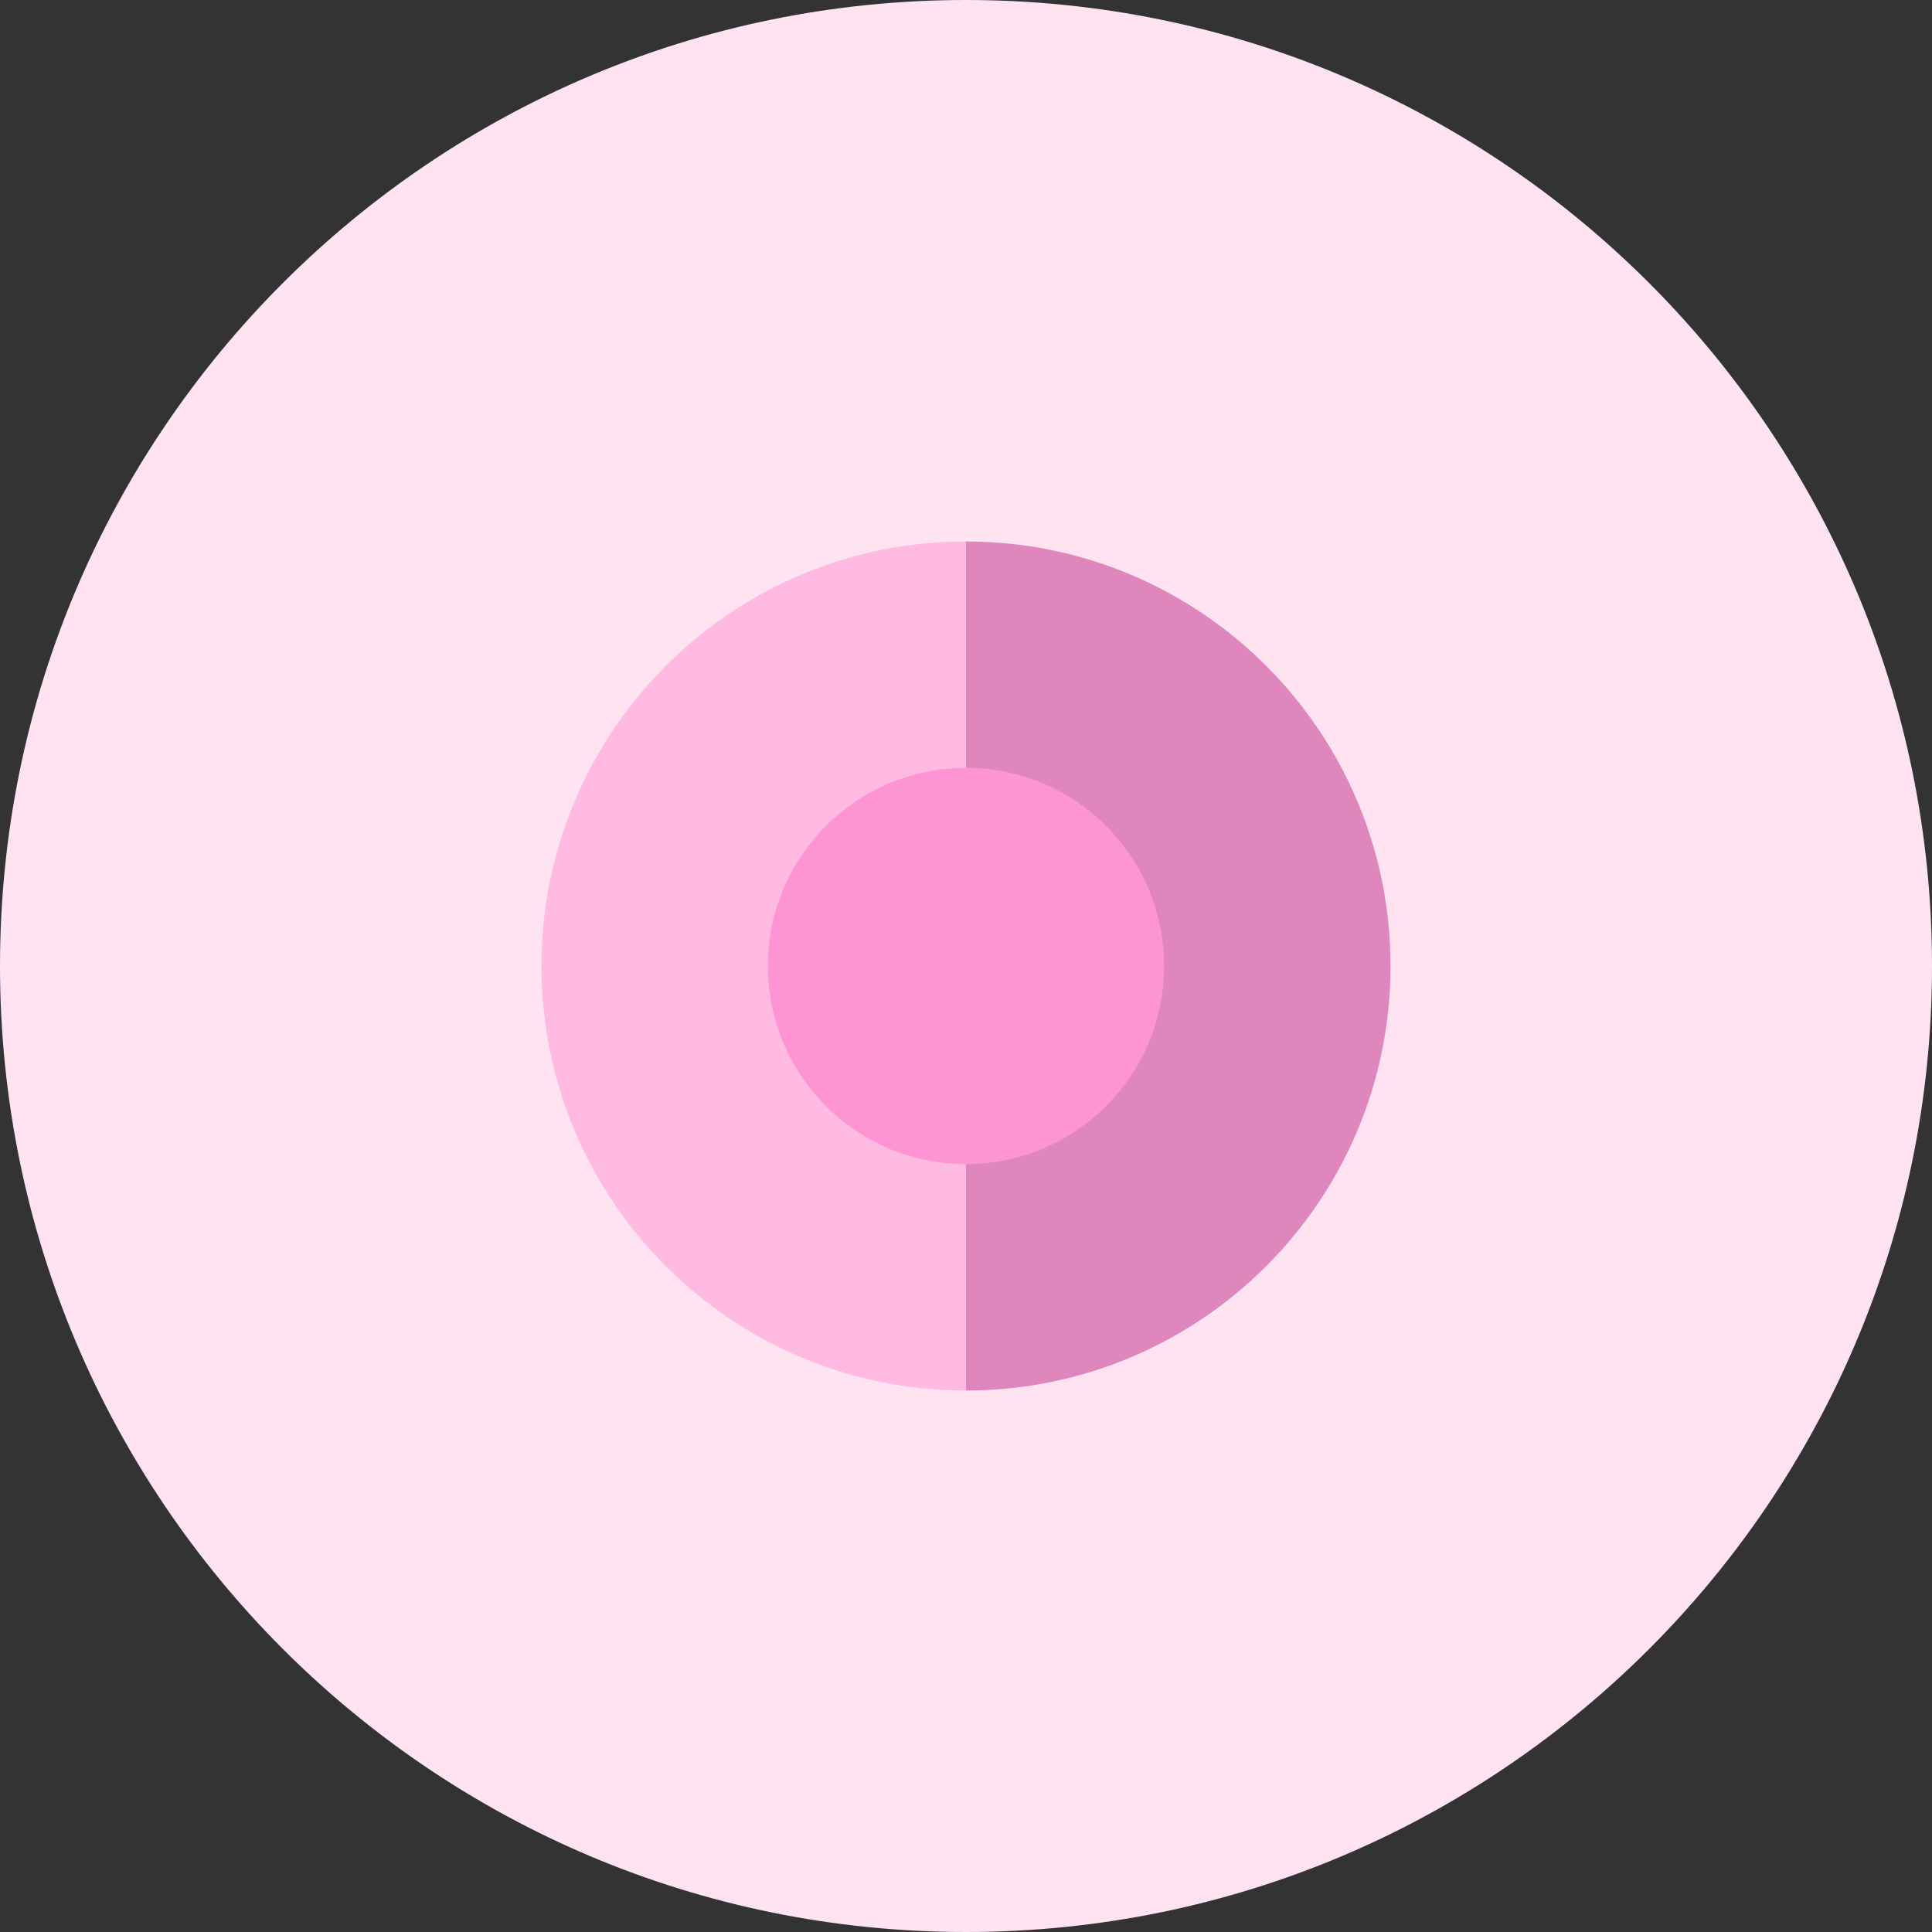 <svg width="100" height="100" viewBox="0 0 100 100" fill="none" xmlns="http://www.w3.org/2000/svg">
<rect x="0" y="0" width="100" height="100" fill="#333333" stroke="none"/>
<path d="M50 0L23.633 50L50 100C77.614 100 100 77.614 100 50C100 22.386 77.614 0 50 0Z" fill="#FFE3F1"/>
<path d="M0 50C0 77.614 22.386 100 50 100V0C22.386 0 0 22.386 0 50Z" fill="#FFE3F1"/>
<path d="M50 28.027L38.413 50L50 71.973C62.135 71.973 71.973 62.135 71.973 50C71.973 37.865 62.135 28.027 50 28.027Z" fill="#DF87BC"/>
<path d="M28.027 50C28.027 62.135 37.865 71.973 50 71.973V28.027C37.865 28.027 28.027 37.865 28.027 50Z" fill="#FEBAE1"/>
<path d="M50 39.746L44.593 50L50 60.254C55.663 60.254 60.254 55.663 60.254 50C60.254 44.337 55.663 39.746 50 39.746Z" fill="#FF94D4"/>
<path d="M39.746 50C39.746 55.663 44.337 60.254 50 60.254V39.746C44.337 39.746 39.746 44.337 39.746 50Z" fill="#FF94D4"/>
</svg>
